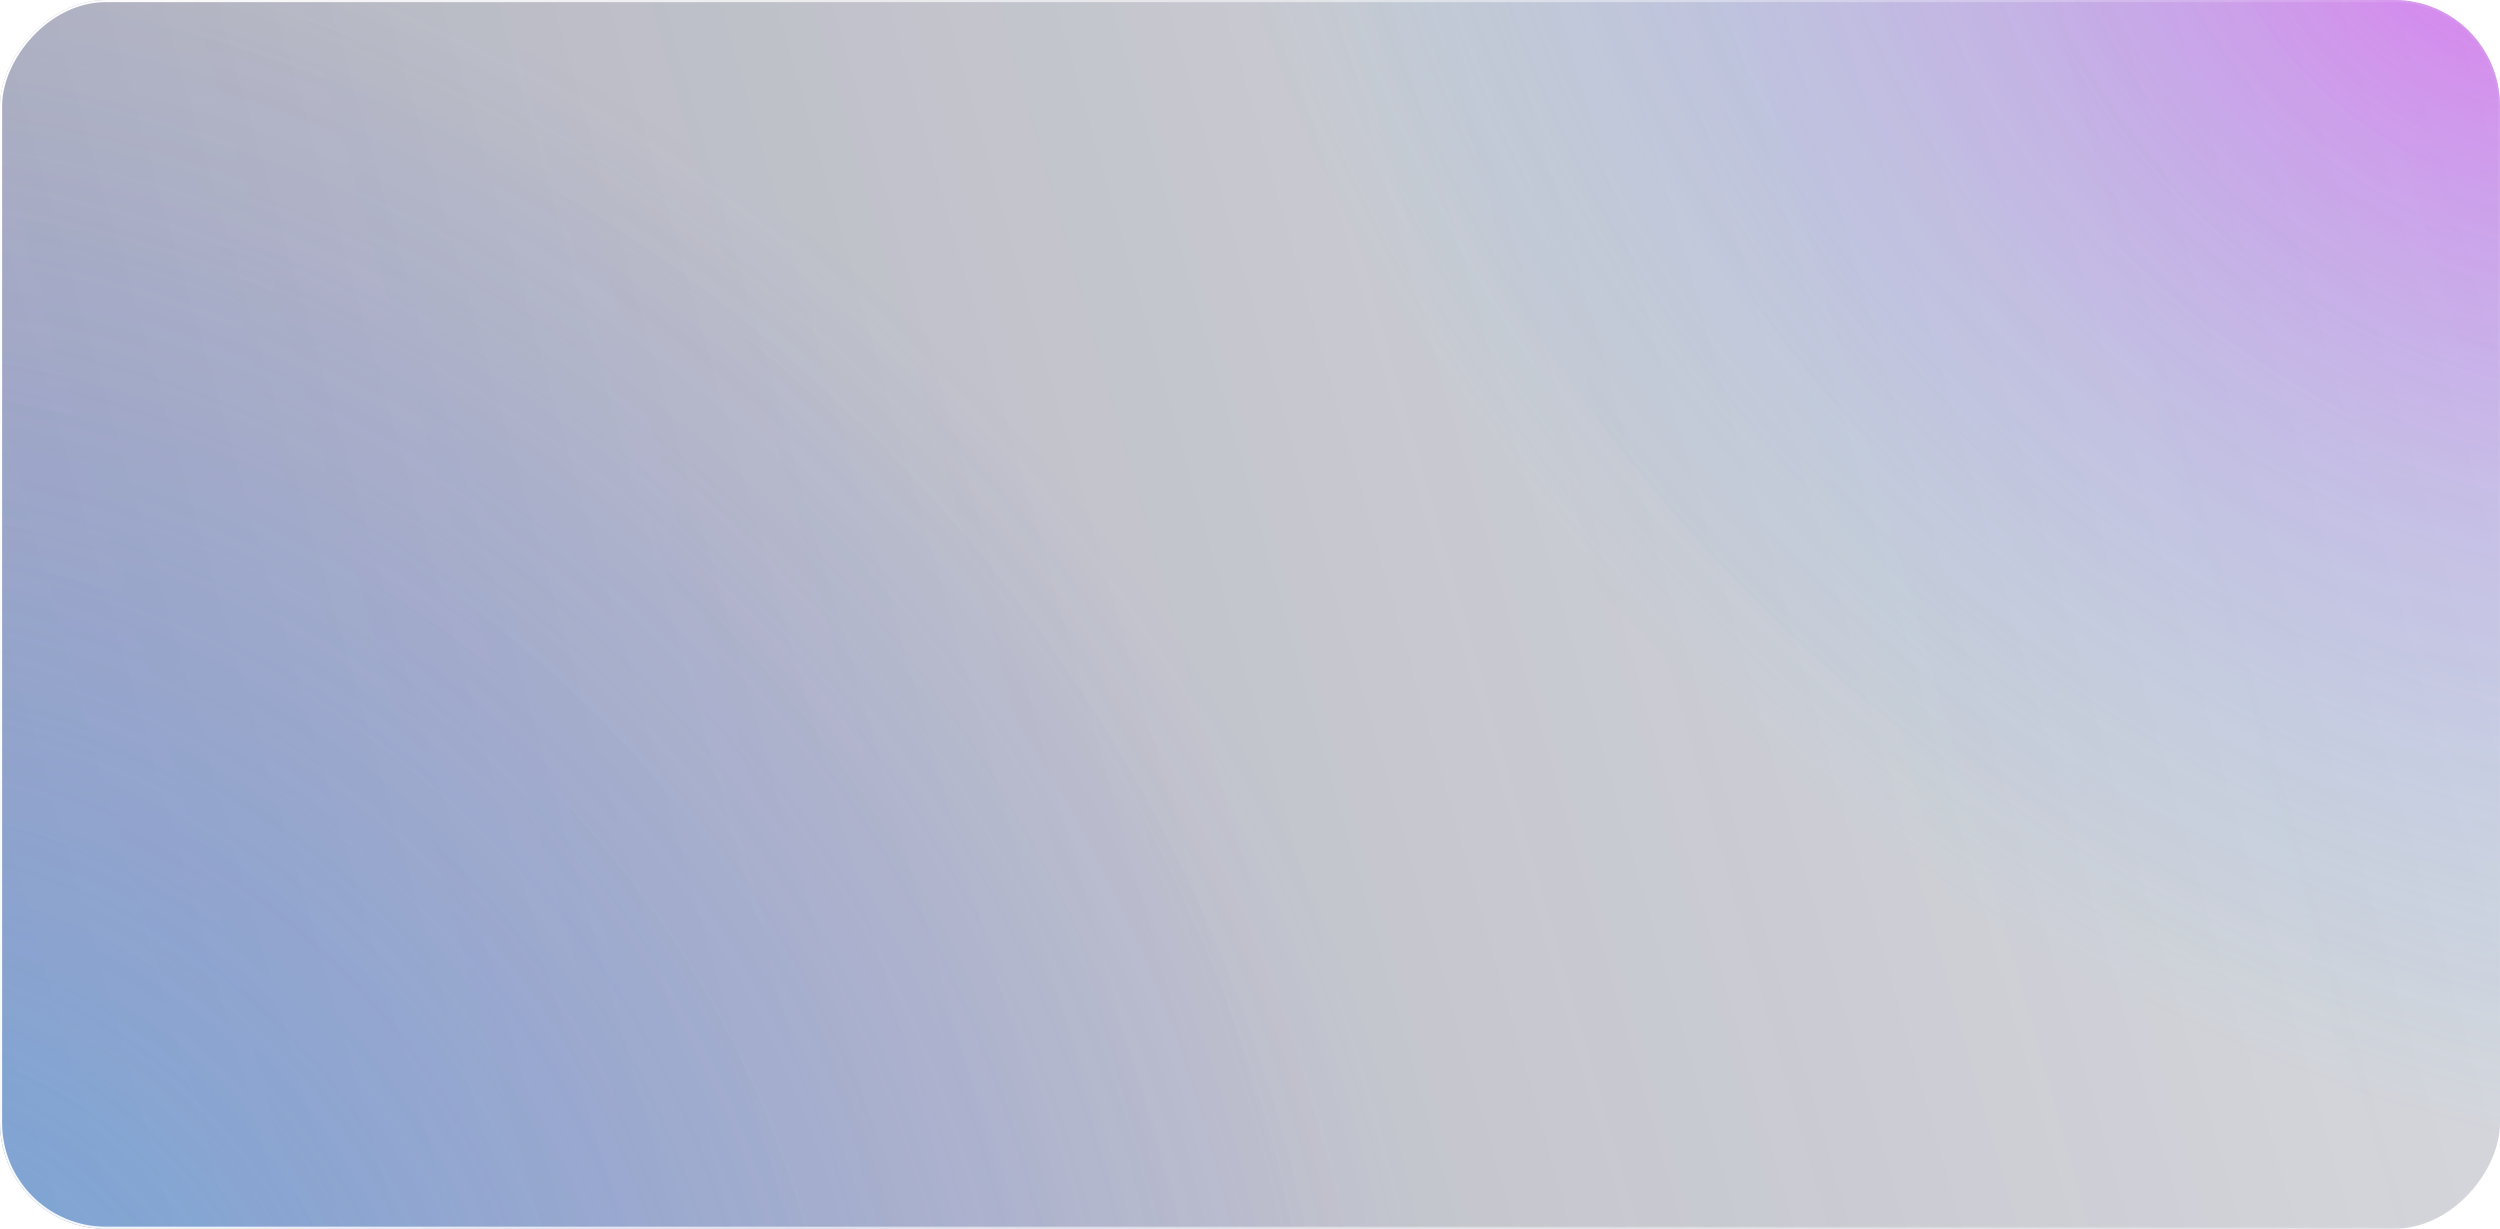 <svg width="1180" height="580" viewBox="0 0 1180 580" fill="none" xmlns="http://www.w3.org/2000/svg">
<g filter="url(#filter0_b_73_2658)">
<rect width="1180" height="580" rx="50" transform="matrix(1 0 0 -1 0 580)" fill="url(#paint0_linear_73_2658)" fill-opacity="0.5"/>
<rect width="1180" height="580" rx="50" transform="matrix(1 0 0 -1 0 580)" fill="url(#paint1_radial_73_2658)" fill-opacity="0.5"/>
<rect width="1180" height="580" rx="50" transform="matrix(1 0 0 -1 0 580)" fill="url(#paint2_radial_73_2658)" fill-opacity="0.5"/>
<rect x="0.5" y="-0.5" width="1179" height="579" rx="49.5" transform="matrix(1 0 0 -1 0 579)" stroke="url(#paint3_linear_73_2658)" style="mix-blend-mode:soft-light"/>
</g>
<defs>
<filter id="filter0_b_73_2658" x="-100" y="-100" width="1380" height="780" filterUnits="userSpaceOnUse" color-interpolation-filters="sRGB">
<feFlood flood-opacity="0" result="BackgroundImageFix"/>
<feGaussianBlur in="BackgroundImageFix" stdDeviation="50"/>
<feComposite in2="SourceAlpha" operator="in" result="effect1_backgroundBlur_73_2658"/>
<feBlend mode="normal" in="SourceGraphic" in2="effect1_backgroundBlur_73_2658" result="shape"/>
</filter>
<linearGradient id="paint0_linear_73_2658" x1="0" y1="0" x2="1244.38" y2="353.181" gradientUnits="userSpaceOnUse">
<stop stop-color="#292E4B" stop-opacity="0.75"/>
<stop offset="1" stop-color="#292E4B" stop-opacity="0.35"/>
<stop offset="1" stop-color="#303A78"/>
</linearGradient>
<radialGradient id="paint1_radial_73_2658" cx="0" cy="0" r="1" gradientUnits="userSpaceOnUse" gradientTransform="translate(-63.411 -98.043) rotate(45.733) scale(724.208 765.376)">
<stop stop-color="#3DA5F5"/>
<stop offset="1" stop-color="#3E45EE" stop-opacity="0"/>
</radialGradient>
<radialGradient id="paint2_radial_73_2658" cx="0" cy="0" r="1" gradientUnits="userSpaceOnUse" gradientTransform="translate(1180 617.068) rotate(-131.691) scale(526.44 688.465)">
<stop stop-color="#DF1DFF"/>
<stop offset="1" stop-color="#48CDFF" stop-opacity="0"/>
</radialGradient>
<linearGradient id="paint3_linear_73_2658" x1="0" y1="580" x2="1233.43" y2="424.917" gradientUnits="userSpaceOnUse">
<stop stop-color="white"/>
<stop offset="1" stop-color="white" stop-opacity="0"/>
</linearGradient>
</defs>
</svg>
